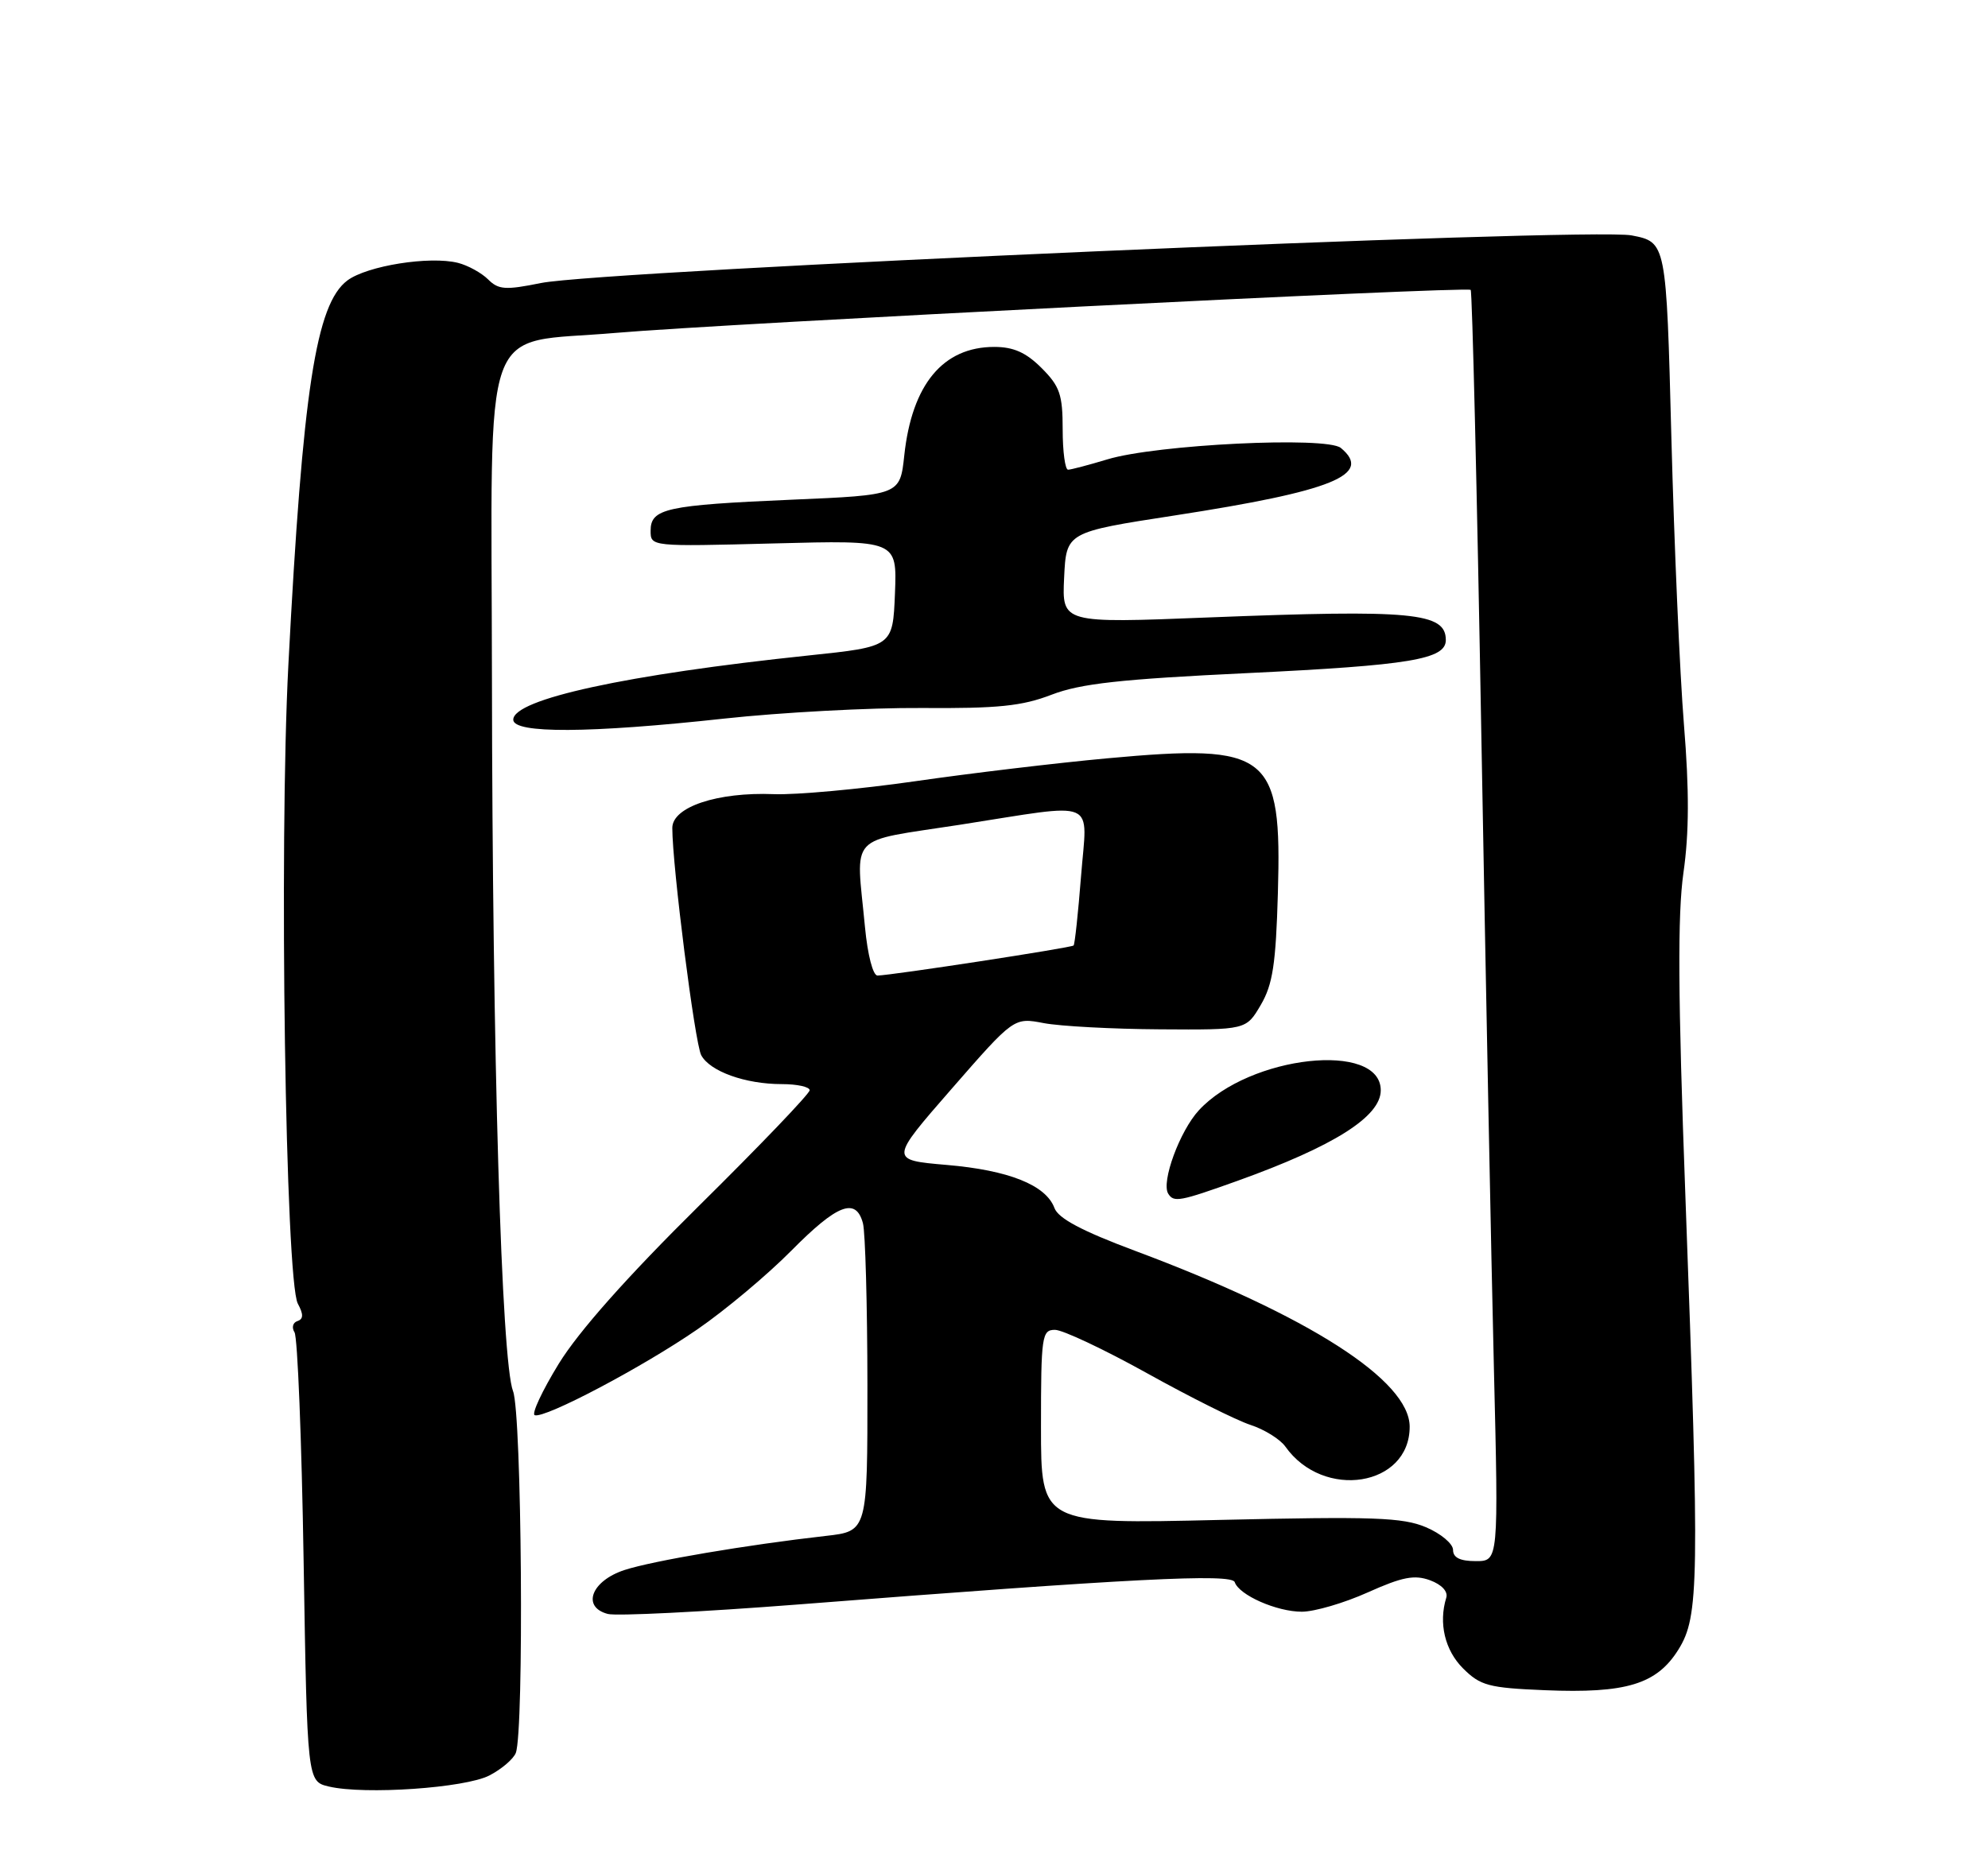 <?xml version="1.0" encoding="UTF-8" standalone="no"?>
<!DOCTYPE svg PUBLIC "-//W3C//DTD SVG 1.1//EN" "http://www.w3.org/Graphics/SVG/1.1/DTD/svg11.dtd" >
<svg xmlns="http://www.w3.org/2000/svg" xmlns:xlink="http://www.w3.org/1999/xlink" version="1.1" viewBox="0 0 275 256">
 <g >
 <path fill="currentColor"
d=" M 67.69 245.66 C 69.38 244.79 71.02 243.38 71.35 242.54 C 72.51 239.51 72.18 195.60 70.97 192.49 C 69.36 188.32 68.11 146.15 68.05 93.78 C 67.99 42.85 66.25 47.70 85.16 46.06 C 99.91 44.78 202.93 39.59 203.44 40.11 C 203.65 40.32 204.32 67.95 204.91 101.50 C 205.51 135.05 206.29 174.54 206.65 189.25 C 207.30 216.00 207.30 216.00 204.15 216.00 C 201.97 216.00 201.00 215.52 201.00 214.45 C 201.00 213.60 199.31 212.18 197.25 211.31 C 194.03 209.95 189.98 209.81 168.75 210.30 C 144.00 210.88 144.00 210.88 144.00 197.44 C 144.00 184.81 144.12 184.00 145.94 184.00 C 147.00 184.00 152.73 186.70 158.65 189.99 C 164.58 193.29 171.02 196.51 172.97 197.15 C 174.91 197.78 177.09 199.14 177.81 200.16 C 183.07 207.59 195.00 205.68 195.00 197.41 C 195.00 191.00 181.03 182.04 157.05 173.08 C 149.64 170.31 146.39 168.58 145.86 167.14 C 144.68 163.97 139.54 161.91 130.93 161.18 C 123.05 160.50 123.05 160.50 131.65 150.64 C 140.26 140.77 140.26 140.77 144.38 141.56 C 146.65 141.99 153.87 142.38 160.44 142.42 C 172.38 142.50 172.38 142.50 174.40 139.05 C 176.06 136.22 176.49 133.40 176.77 123.55 C 177.33 104.22 175.62 102.86 153.20 104.92 C 146.21 105.56 134.22 106.99 126.55 108.10 C 118.88 109.20 110.10 110.00 107.05 109.88 C 99.24 109.57 93.00 111.65 93.00 114.56 C 93.00 119.83 96.12 144.35 97.00 146.00 C 98.20 148.24 103.10 150.00 108.15 150.00 C 110.27 150.00 112.00 150.38 112.00 150.85 C 112.00 151.32 105.14 158.49 96.75 166.78 C 86.73 176.68 80.06 184.20 77.30 188.68 C 75.00 192.43 73.50 195.64 73.97 195.81 C 75.36 196.30 88.93 189.14 96.50 183.91 C 100.35 181.26 106.19 176.36 109.47 173.04 C 115.83 166.61 118.40 165.62 119.37 169.25 C 119.70 170.49 119.98 180.58 119.99 191.68 C 120.00 211.86 120.00 211.86 114.25 212.51 C 103.36 213.74 90.28 215.96 86.39 217.23 C 81.80 218.73 80.42 222.35 84.08 223.31 C 85.27 223.62 97.11 223.03 110.38 222.00 C 156.57 218.39 170.40 217.69 170.80 218.91 C 171.40 220.70 176.60 223.00 180.08 223.00 C 181.82 223.00 185.93 221.80 189.20 220.33 C 193.99 218.18 195.66 217.86 197.82 218.65 C 199.44 219.25 200.33 220.21 200.06 221.07 C 198.98 224.59 199.87 228.33 202.38 230.84 C 204.78 233.23 205.91 233.54 213.69 233.86 C 224.95 234.33 229.19 233.04 232.18 228.23 C 235.04 223.64 235.11 218.94 233.14 165.50 C 232.11 137.76 232.05 126.56 232.87 120.76 C 233.66 115.24 233.68 109.36 232.94 100.26 C 232.37 93.24 231.59 75.35 231.20 60.50 C 230.50 33.50 230.50 33.50 225.70 32.57 C 219.87 31.45 83.59 37.40 74.83 39.16 C 69.90 40.16 68.95 40.09 67.51 38.65 C 66.60 37.75 64.73 36.72 63.35 36.37 C 59.43 35.39 50.79 36.77 48.06 38.80 C 43.70 42.06 41.87 53.99 39.89 92.00 C 38.59 117.02 39.49 177.17 41.20 180.38 C 42.00 181.86 41.98 182.51 41.14 182.79 C 40.50 183.00 40.33 183.69 40.74 184.34 C 41.16 184.98 41.73 199.22 42.00 215.99 C 42.50 246.48 42.50 246.48 45.50 247.19 C 50.46 248.35 64.34 247.39 67.69 245.66 Z  M 171.19 163.38 C 184.50 158.60 191.00 154.50 191.00 150.86 C 191.00 144.03 172.85 146.02 165.84 153.62 C 163.20 156.48 160.60 163.55 161.60 165.16 C 162.37 166.40 163.18 166.25 171.19 163.38 Z  M 100.14 99.43 C 108.04 98.57 120.34 97.91 127.47 97.96 C 138.05 98.04 141.37 97.70 145.47 96.12 C 149.48 94.58 155.00 93.97 172.59 93.13 C 195.03 92.05 200.00 91.23 200.00 88.56 C 200.00 84.75 195.42 84.32 167.20 85.43 C 146.90 86.24 146.90 86.24 147.20 79.93 C 147.50 73.63 147.50 73.63 162.49 71.32 C 184.39 67.94 189.94 65.68 185.48 61.98 C 183.51 60.35 159.96 61.50 153.18 63.56 C 150.60 64.34 148.16 64.98 147.75 64.99 C 147.34 65.00 147.00 62.49 147.00 59.42 C 147.00 54.59 146.61 53.45 144.08 50.92 C 141.93 48.77 140.20 48.00 137.54 48.00 C 130.45 48.00 126.15 53.18 125.09 63.00 C 124.50 68.50 124.50 68.50 109.50 69.14 C 92.16 69.89 90.00 70.36 90.00 73.43 C 90.00 75.63 90.02 75.63 107.05 75.19 C 124.09 74.74 124.09 74.74 123.80 82.11 C 123.50 89.47 123.50 89.47 111.87 90.69 C 86.67 93.33 71.00 96.74 71.00 99.58 C 71.00 101.52 81.54 101.46 100.14 99.43 Z  M 119.65 128.25 C 118.41 115.09 117.04 116.56 132.75 114.12 C 152.22 111.09 150.39 110.31 149.54 121.25 C 149.14 126.34 148.68 130.64 148.51 130.82 C 148.19 131.14 123.45 134.93 121.39 134.98 C 120.76 134.99 120.02 132.15 119.65 128.25 Z "/>
</g>
</svg>